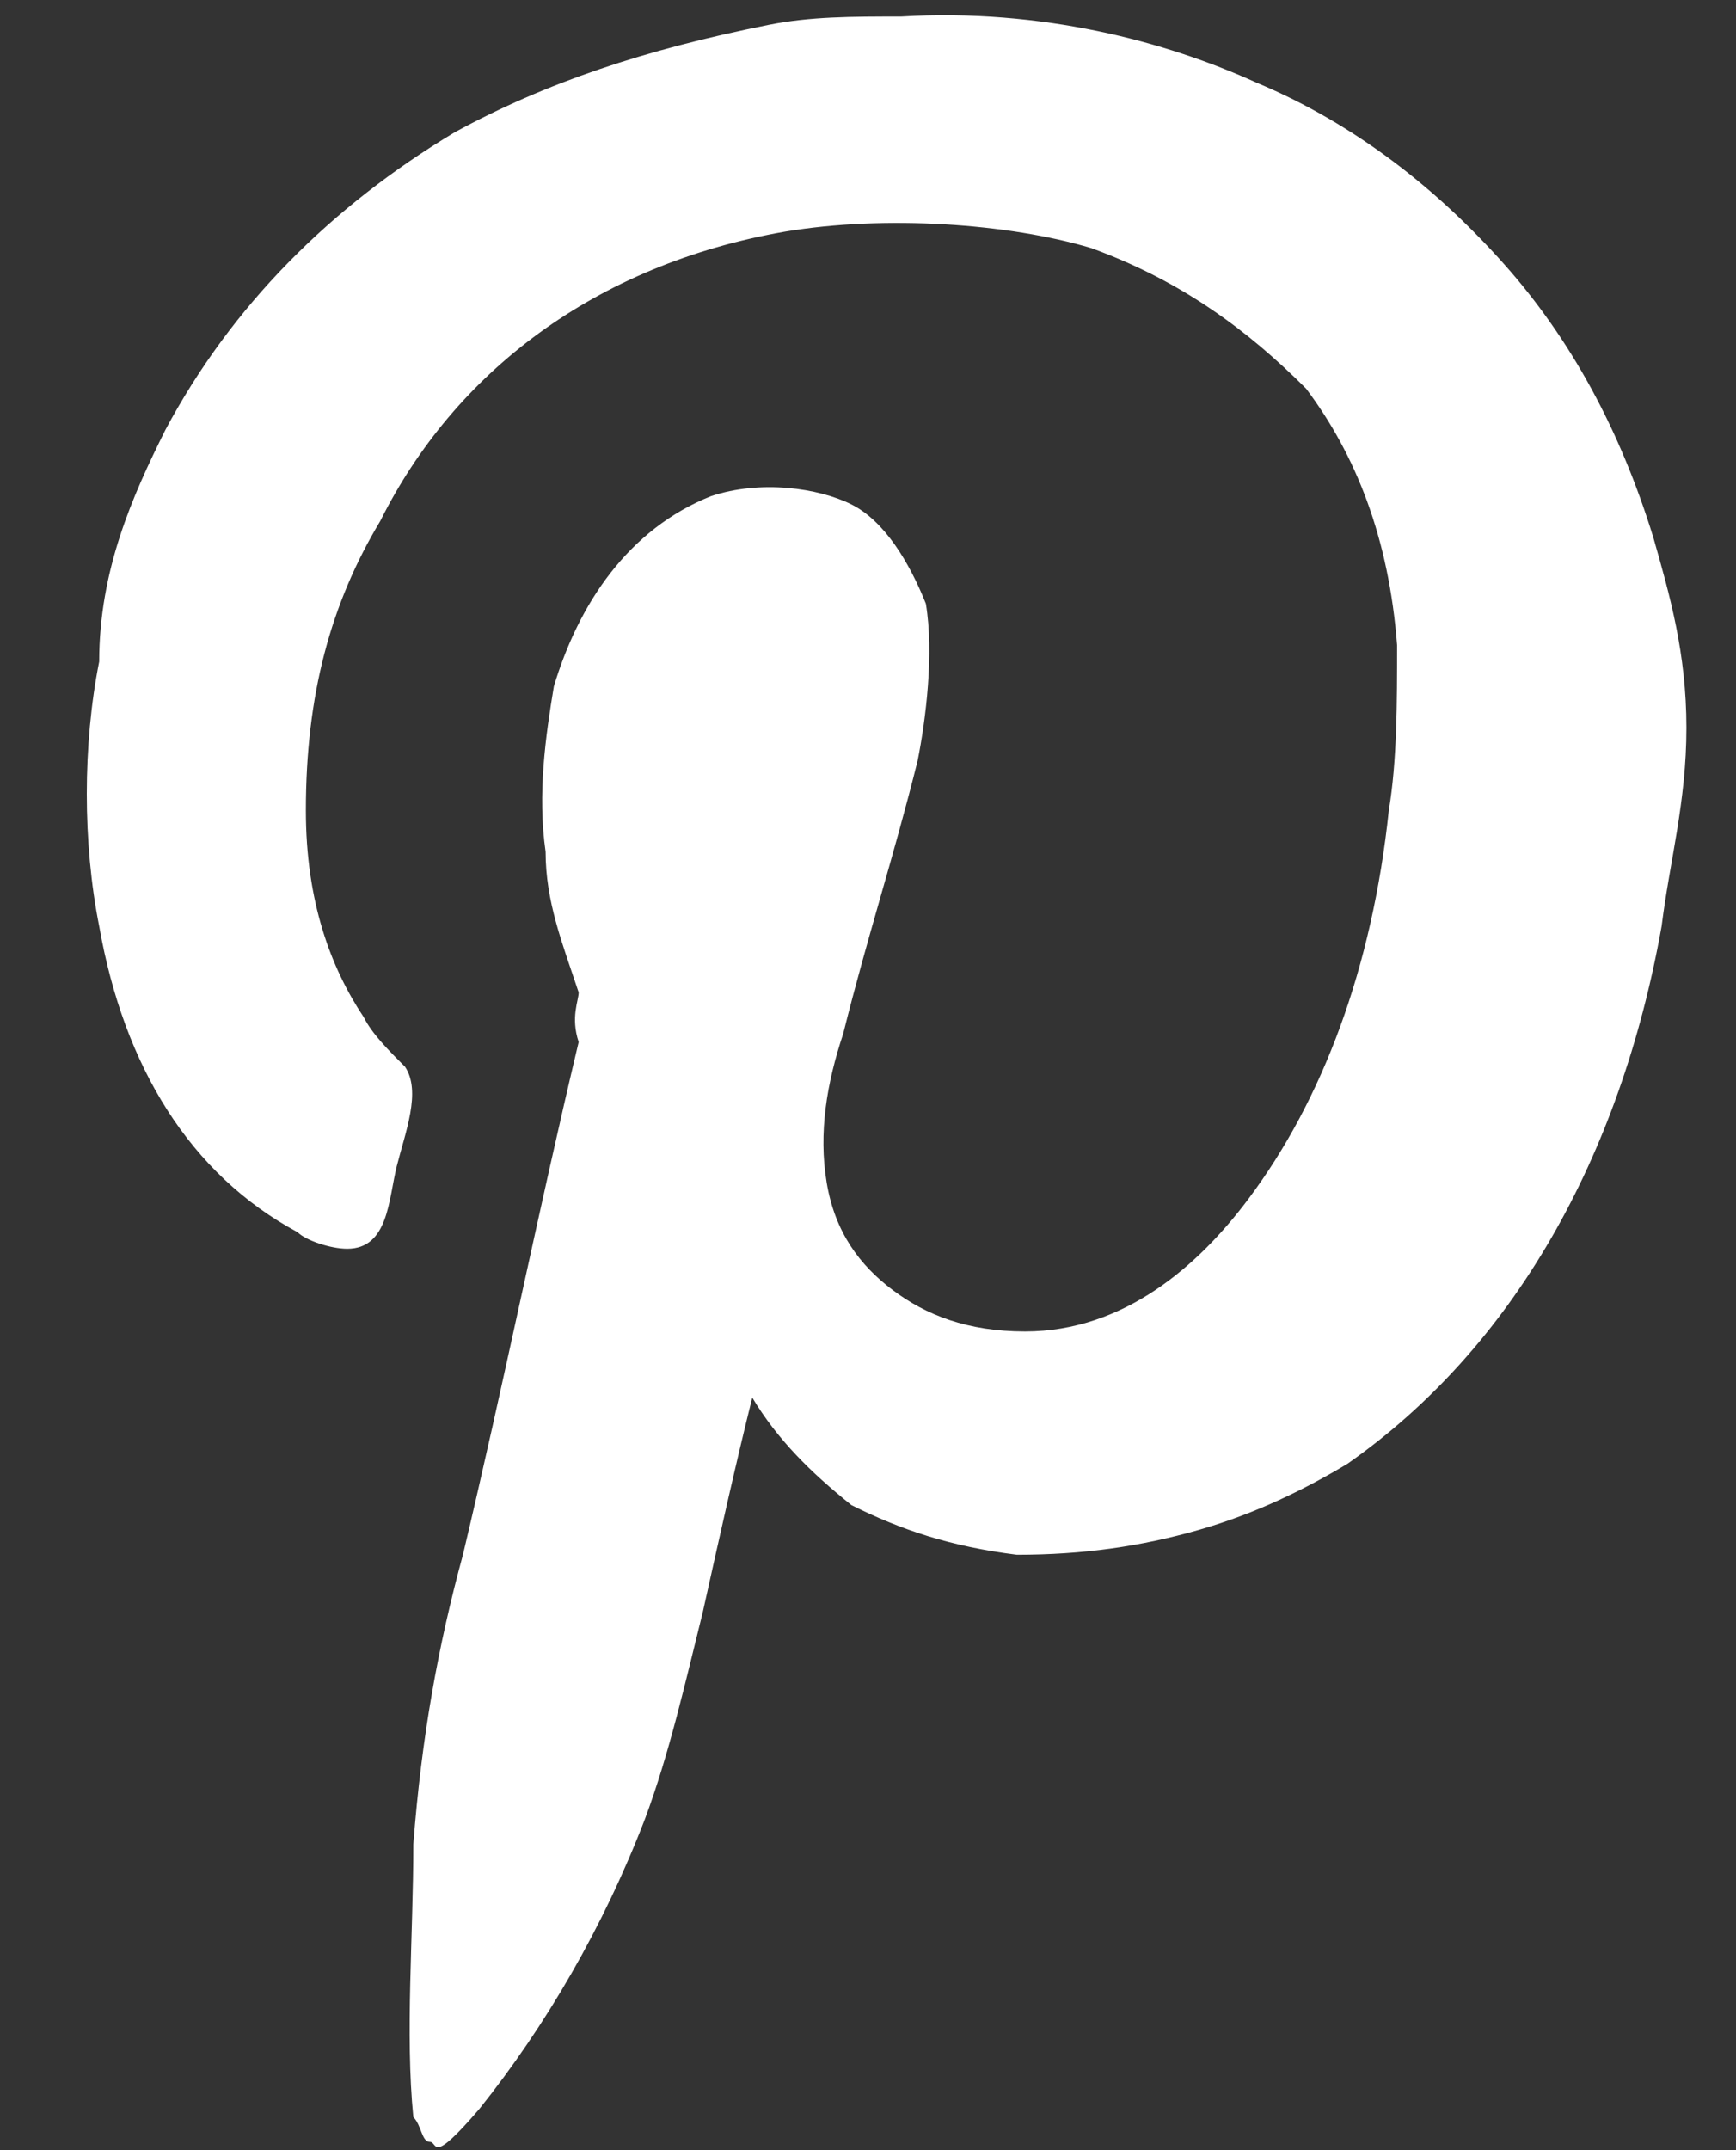 <?xml version="1.0" encoding="utf-8"?>
<!-- Generator: Adobe Illustrator 21.0.2, SVG Export Plug-In . SVG Version: 6.00 Build 0)  -->
<svg version="1.1" id="SvgjsSvg1020" xmlns:svgjs="http://svgjs.com/svgjs"
	 xmlns="http://www.w3.org/2000/svg" xmlns:xlink="http://www.w3.org/1999/xlink" x="0px" y="0px" viewBox="0 0 21 26"
	 style="enable-background:new 0 0 21 26;" xml:space="preserve">
<rect x="0" y="0" width="21" height="26" fill="#333333" stroke="none"/>
<style type="text/css">
	.st0{fill:#FFFFFF;}
</style>
<title>pinterest</title>
<desc>Created with Avocode.</desc>
<path id="SvgjsPath1022" class="st0" d="M9.1,16.9c-0.2,0.8-0.4,1.7-0.6,2.6c-0.2,0.8-0.4,1.7-0.7,2.5c-0.5,1.3-1.2,2.5-2,3.5
	c-0.6,0.7-0.5,0.4-0.6,0.4c-0.1,0-0.1-0.2-0.2-0.3c-0.1-1,0-2.2,0-3.3c0.1-1.3,0.3-2.4,0.6-3.5c0.5-2.1,0.9-4.1,1.4-6.2
	C6.9,12.3,7,12.1,7,12c-0.2-0.6-0.4-1.1-0.4-1.7c-0.1-0.7,0-1.4,0.1-2C7,7.3,7.6,6.4,8.6,6c0.6-0.2,1.3-0.1,1.7,0.1
	c0.4,0.2,0.7,0.7,0.9,1.2c0.1,0.6,0,1.4-0.1,1.9c-0.3,1.2-0.6,2.1-0.9,3.3c-0.2,0.6-0.3,1.2-0.2,1.8c0.1,0.6,0.4,1,0.8,1.3
	c0.4,0.3,0.9,0.5,1.6,0.5c1.2,0,2.1-0.8,2.7-1.6c0.9-1.2,1.5-2.8,1.7-4.7c0.1-0.6,0.1-1.3,0.1-2c-0.1-1.3-0.5-2.3-1.1-3.1
	C15.1,4,14.3,3.4,13.2,3c-1-0.3-2.5-0.4-3.7-0.2c-2.3,0.4-4,1.7-4.9,3.5C4,7.3,3.7,8.4,3.7,9.8c0,1.1,0.3,1.9,0.7,2.5
	c0.1,0.2,0.3,0.4,0.5,0.6c0.2,0.3,0,0.8-0.1,1.2c-0.1,0.4-0.1,1-0.6,1c-0.2,0-0.5-0.1-0.6-0.2c-1.3-0.7-2.1-2-2.4-3.7
	c-0.2-1-0.2-2.2,0-3.2C1.2,6.9,1.6,6,2,5.2c0.8-1.5,2-2.7,3.5-3.6C6.6,1,7.8,0.6,9.3,0.3c0.5-0.1,1-0.1,1.6-0.1
	c1.7-0.1,3.2,0.3,4.3,0.8c1.2,0.5,2.2,1.3,3,2.2c0.8,0.9,1.4,2,1.8,3.3c0.2,0.7,0.4,1.4,0.4,2.3c0,0.9-0.2,1.6-0.3,2.4
	c-0.5,2.8-1.8,5.1-3.8,6.5c-0.5,0.3-1.1,0.6-1.8,0.8c-0.7,0.2-1.4,0.3-2.2,0.3c-0.8-0.1-1.4-0.3-2-0.6C9.8,17.8,9.4,17.4,9.1,16.9z"
	/>
</svg>
